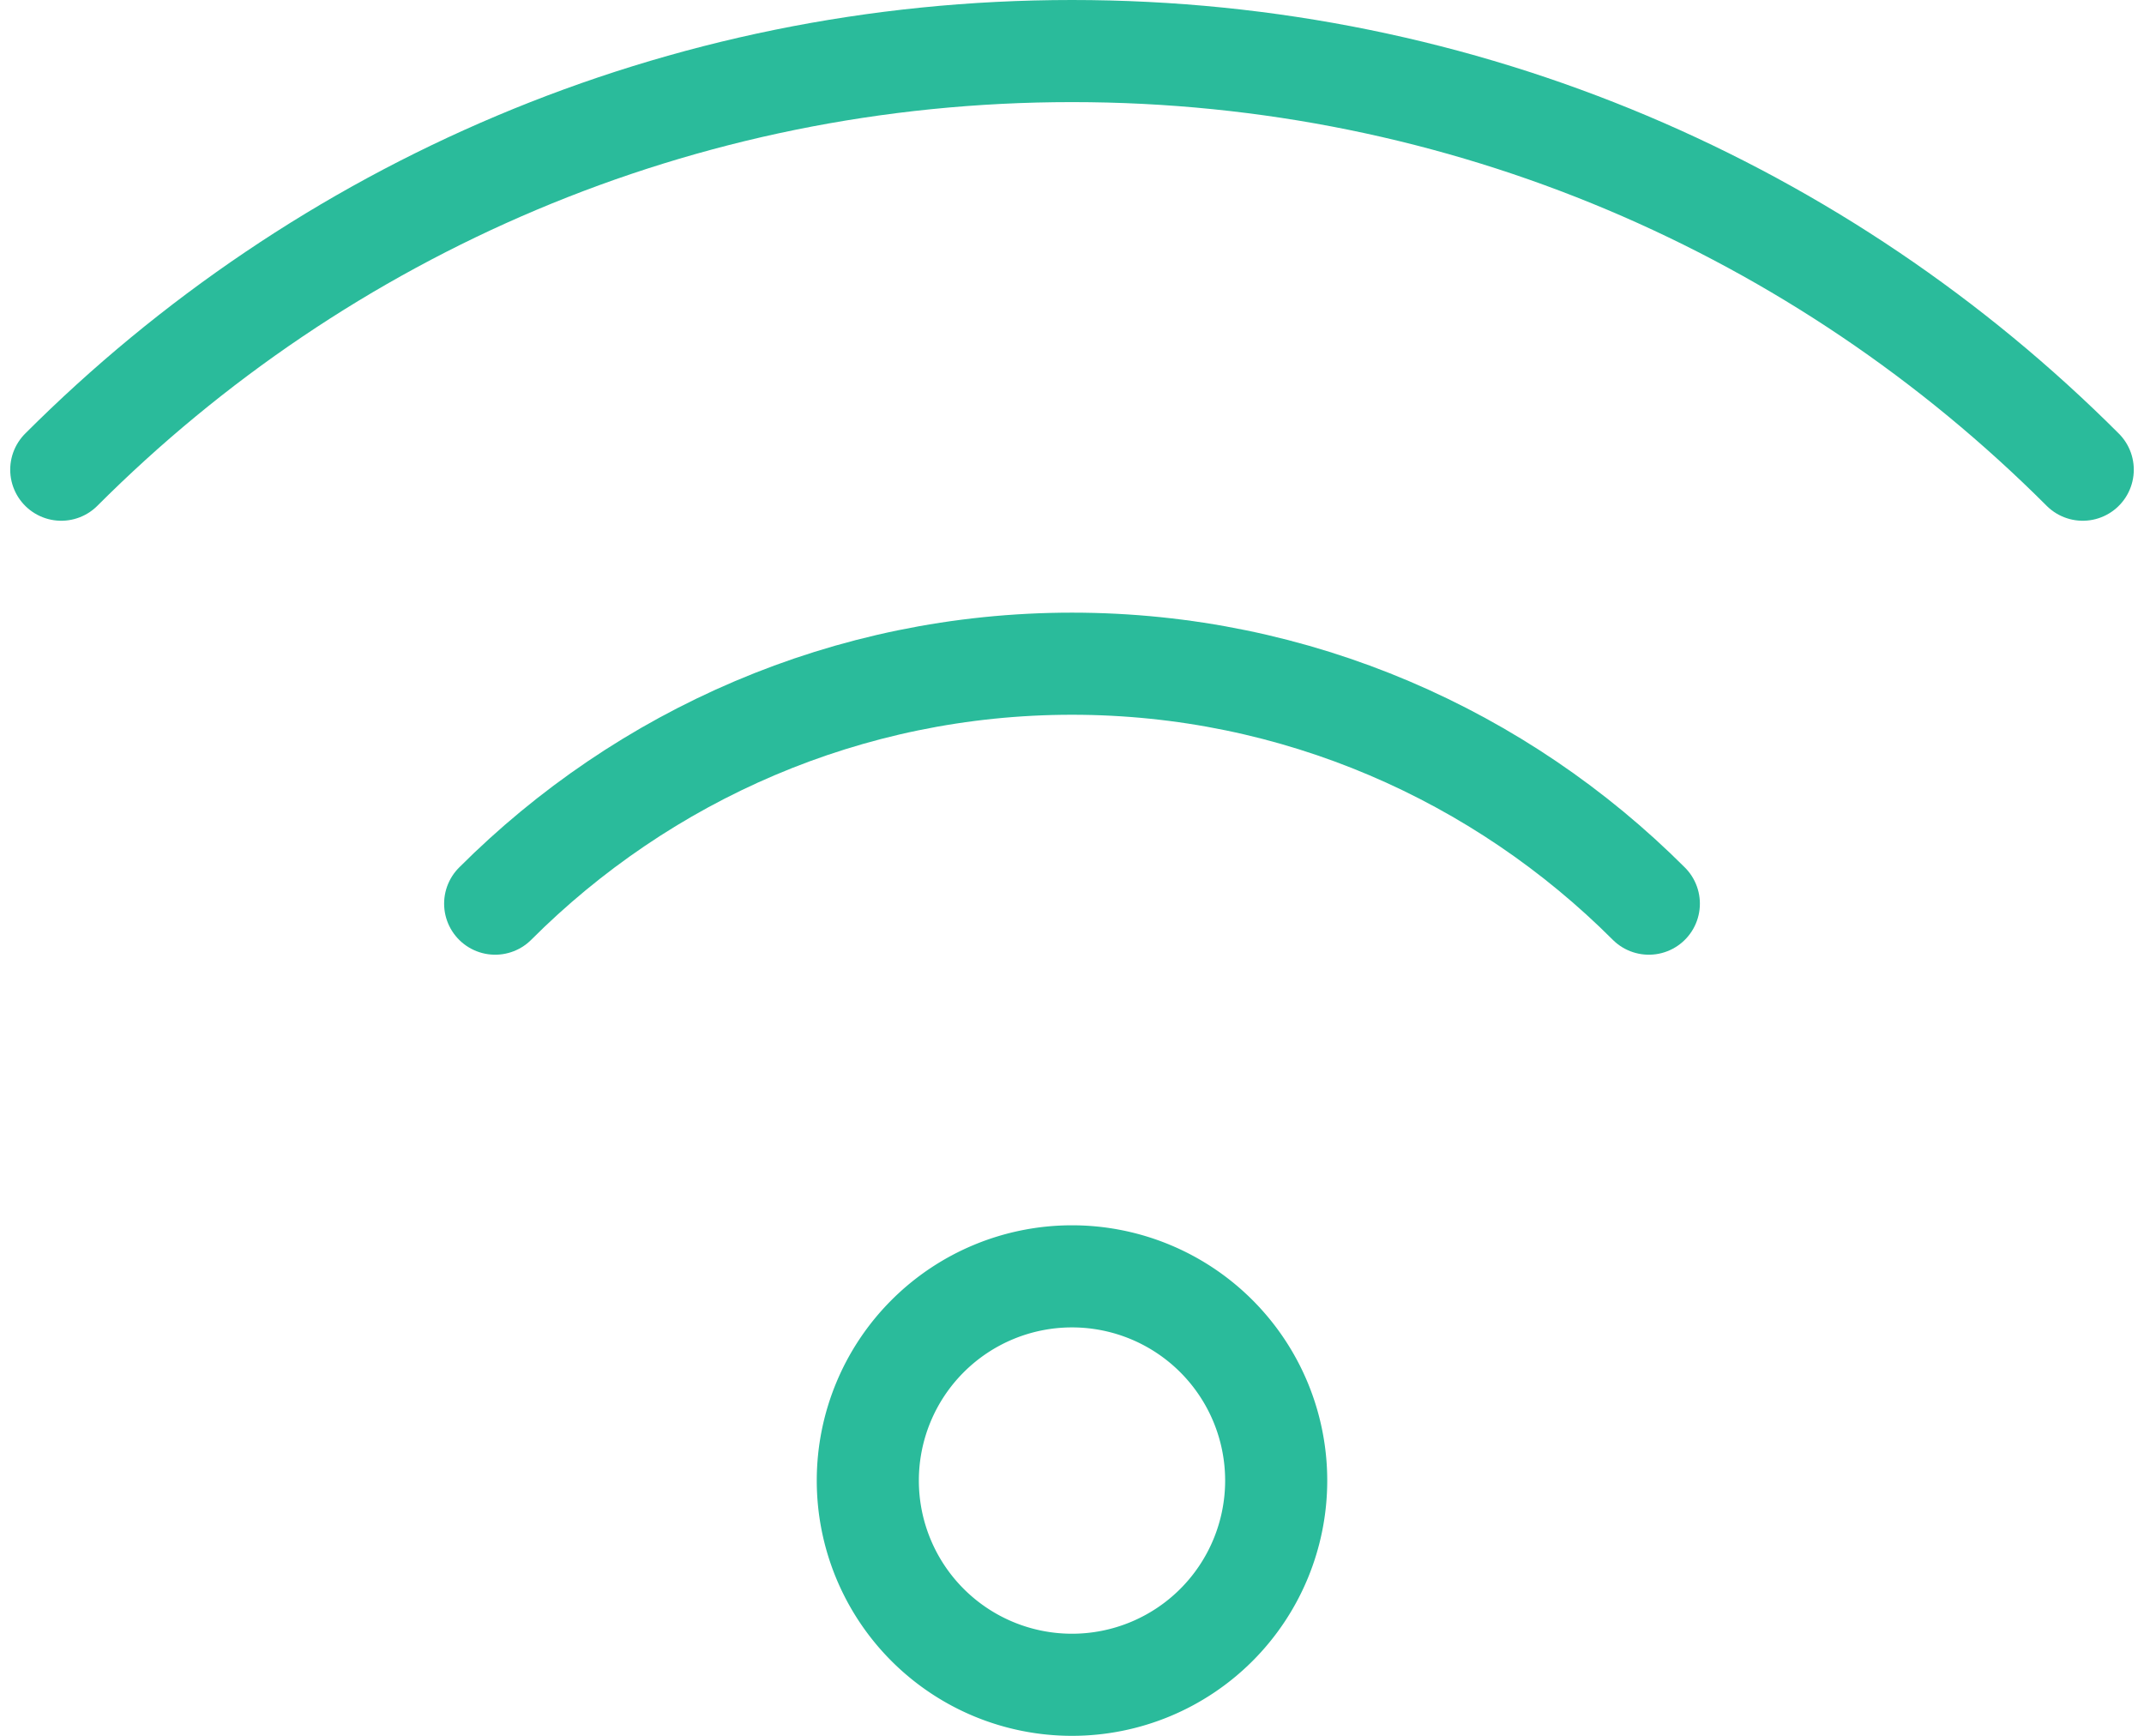 <svg xmlns="http://www.w3.org/2000/svg" width="42" height="34" viewBox="0 0 42 34"><g><g><g><path fill="none" stroke="#2ABB9B" stroke-linecap="round" stroke-linejoin="round" stroke-miterlimit="20" stroke-width="2" d="M21 33a4 4 0 1 0 0-8 4 4 0 0 0 0 8z"/></g><g><path fill="none" stroke="#2ABB9B" stroke-linecap="round" stroke-linejoin="round" stroke-miterlimit="20" stroke-width="2" d="M32.3 17.7C29.4 14.8 25.4 13 21 13s-8.4 1.8-11.3 4.7"/></g><g><path fill="none" stroke="#2ABB9B" stroke-linecap="round" stroke-linejoin="round" stroke-miterlimit="20" stroke-width="2" d="M40.8 9.2C35.7 4.1 28.7 1 21 1 13.3 1 6.3 4.1 1.2 9.2"/></g></g></g></svg>